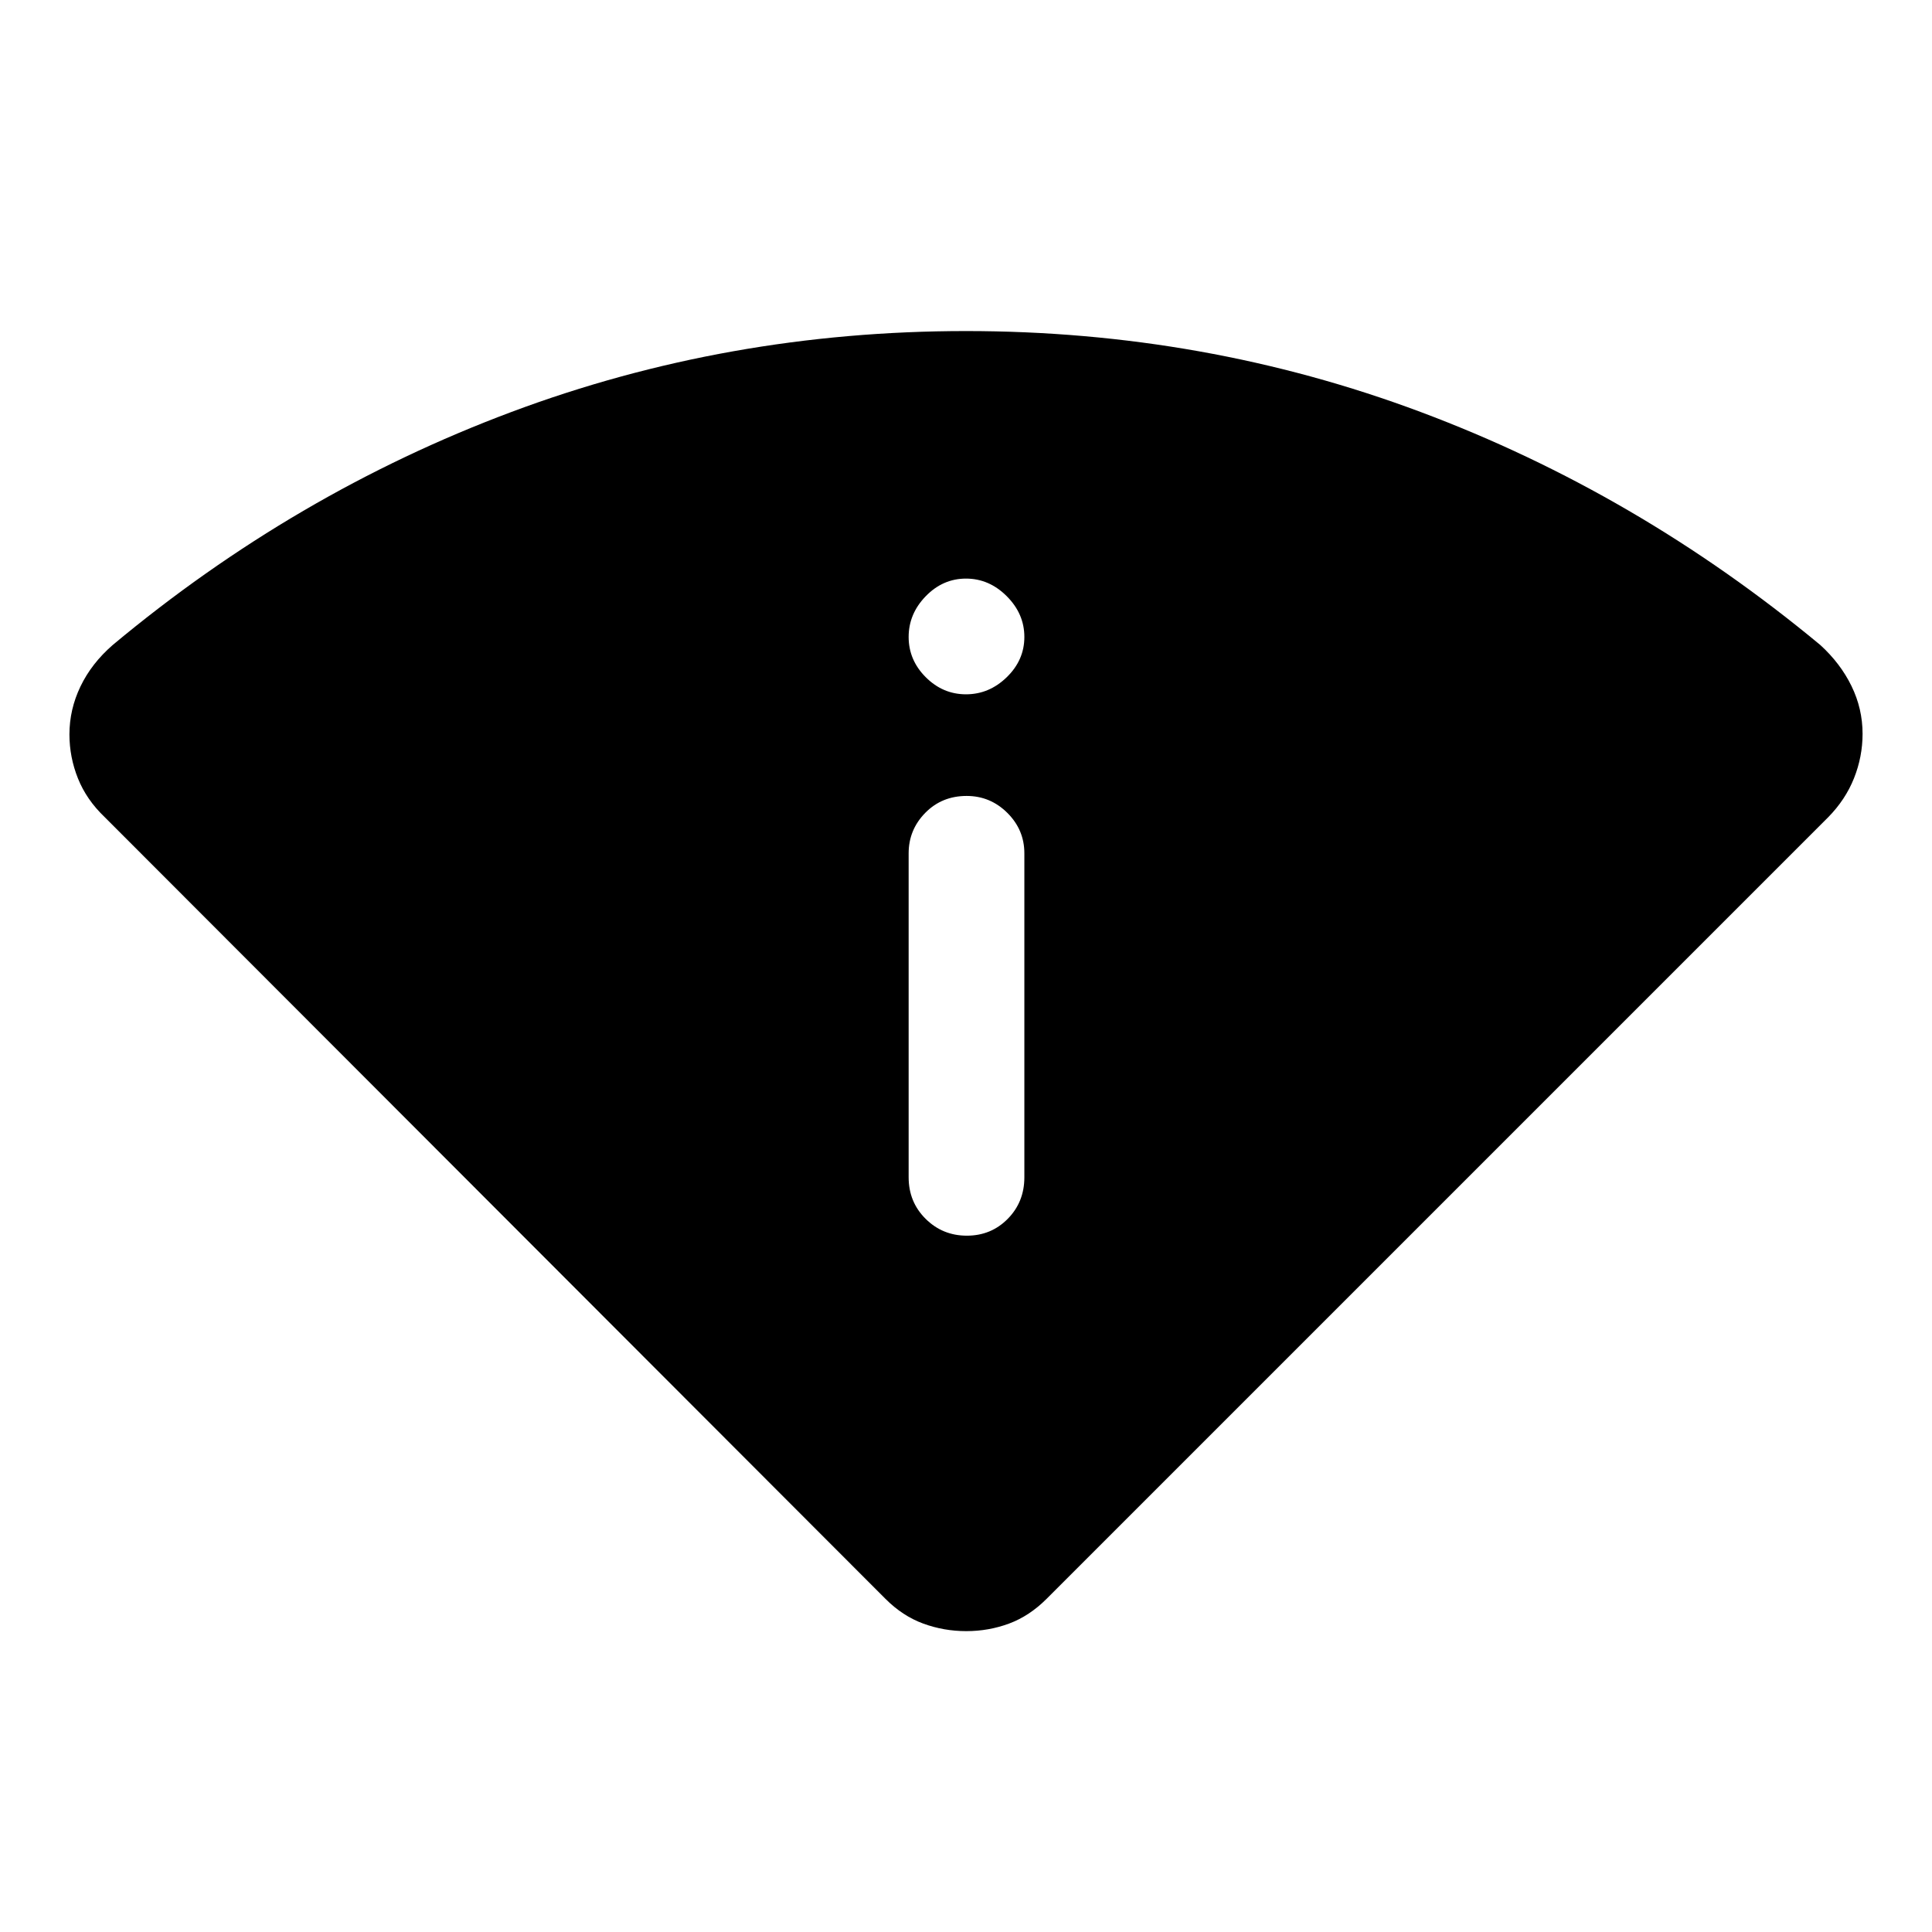 <svg xmlns="http://www.w3.org/2000/svg" height="48" viewBox="0 -960 960 960" width="48"><path d="M439.92-165.6 52-554q-9-8.58-13.25-19.17-4.25-10.58-4.25-21.92 0-12.41 5.5-23.85 5.5-11.43 16-20.56 90.5-75.5 198-115.75t226-40.25q118.5 0 226 40.25T904.5-639.5q10 9.12 15.5 20.39 5.5 11.27 5.5 23.73 0 11.38-4.25 22.06-4.25 10.68-12.84 19.41L520.09-165.59q-8.59 8.59-18.71 12.34-10.13 3.75-21.25 3.75-11.13 0-21.38-3.75-10.25-3.75-18.83-12.35ZM451.5-375q0 12.25 8.43 20.62 8.42 8.38 20.5 8.38 12.07 0 20.32-8.38Q509-362.75 509-375v-161q0-11.67-8.46-20.09-8.47-8.41-20.22-8.41-12.32 0-20.57 8.41-8.25 8.42-8.25 20.09v161ZM480-615q11.5 0 20.25-8.5t8.75-20q0-11.5-8.75-20.25T480-672.5q-11.5 0-20 8.75t-8.5 20.25q0 11.5 8.5 20t20 8.5Z"/></svg>